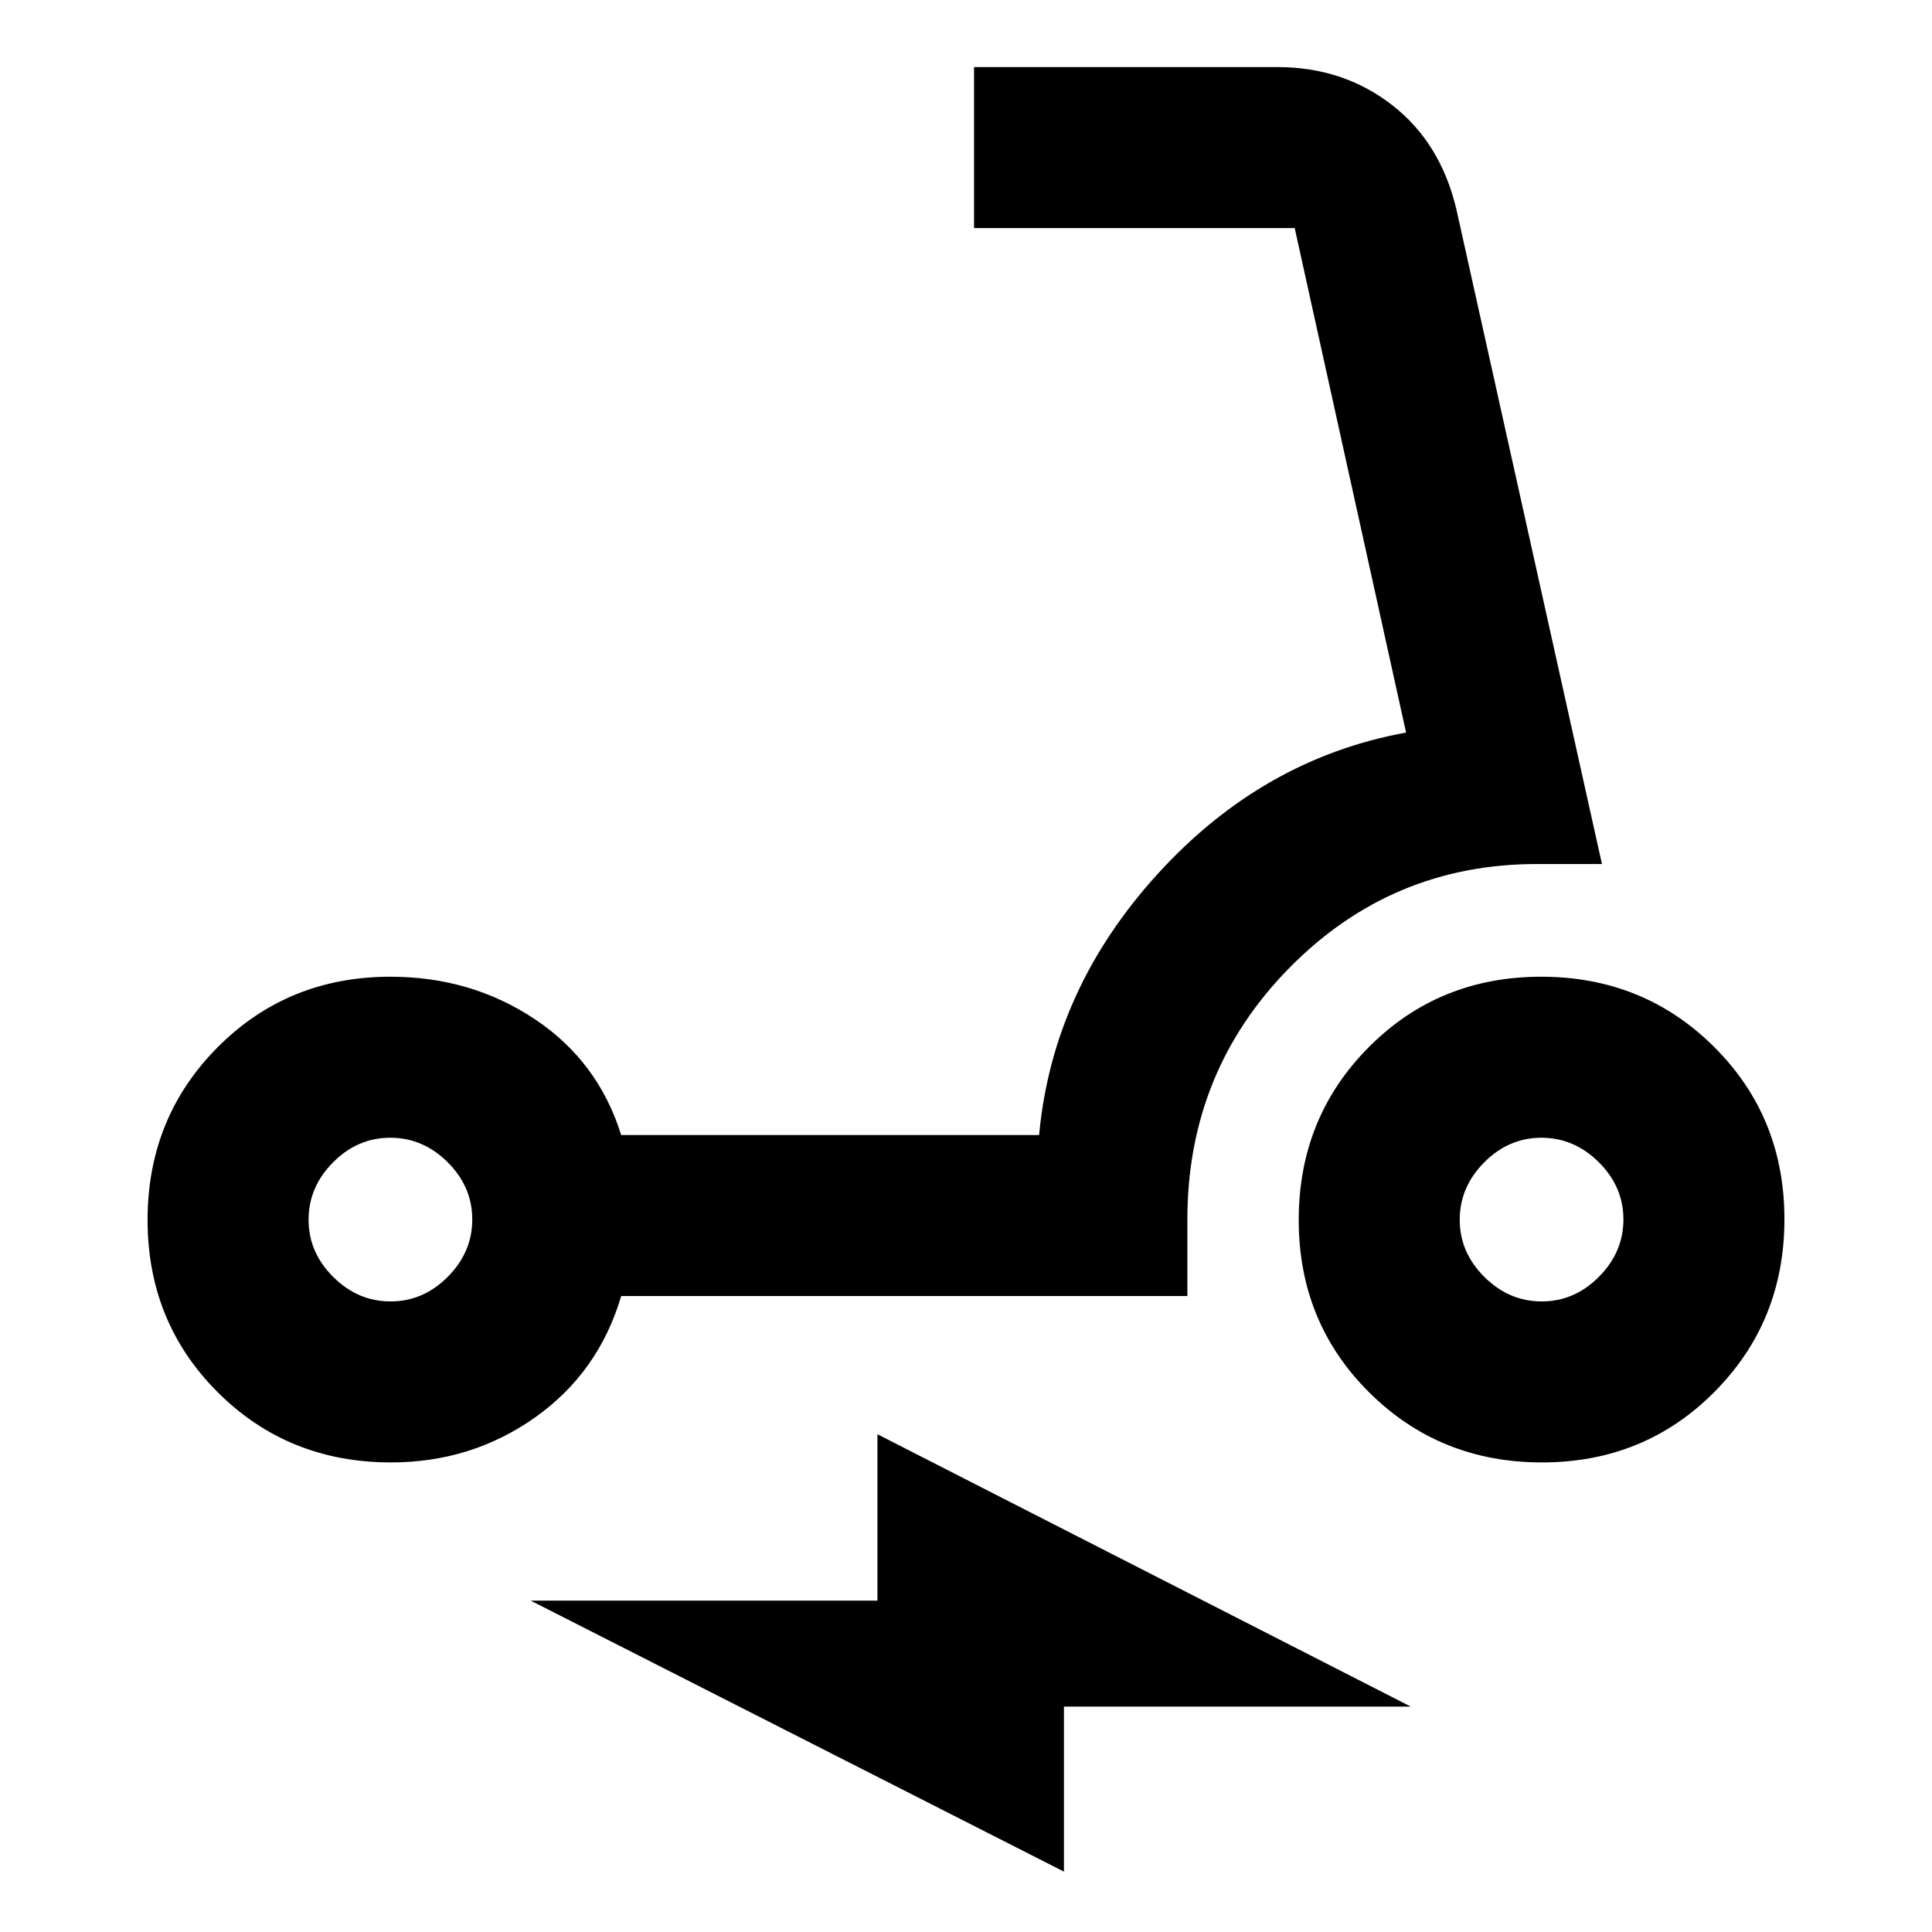<svg xmlns="http://www.w3.org/2000/svg" height="40" viewBox="0 -960 960 960" width="40"><path d="M194.25-233.33q-51.08 0-86-34.81-34.92-34.8-34.92-85.66 0-50.87 34.86-85.87 34.87-35 85.81-35 40 0 71.61 21T308.67-396h207.66q6.67-72.33 58.84-129.67Q627.33-583 698.67-596l-55.34-250.67H484v-80h150.67q32.66 0 56.91 18.75 24.24 18.75 32.09 51.92L796-530.67h-32.33q-72.19 0-122.93 51.55Q590-427.57 590-354v38H308.67q-11.24 38-42.82 60.33-31.58 22.34-71.6 22.34Zm-.18-80q16.26 0 28.43-12.24 12.17-12.24 12.17-28.5 0-16.26-12.24-28.43-12.24-12.17-28.5-12.17-16.26 0-28.43 12.24-12.17 12.24-12.17 28.5 0 16.26 12.24 28.43 12.24 12.17 28.5 12.17Zm572.13 80q-50.87 0-85.87-34.81-35-34.8-35-85.66 0-50.87 34.81-85.87 34.8-35 85.66-35 50.87 0 85.87 34.81 35 34.8 35 85.66 0 50.87-34.81 85.87-34.8 35-85.66 35Zm-.13-80q16.26 0 28.43-12.24 12.17-12.24 12.17-28.5 0-16.26-12.24-28.43-12.24-12.17-28.5-12.17-16.26 0-28.43 12.24-12.17 12.24-12.17 28.5 0 16.26 12.24 28.43 12.24 12.17 28.5 12.17ZM528.67-30l-265-134.67H436v-82.66L701-112H528.67v82ZM194-354Zm572 0Z"/></svg>